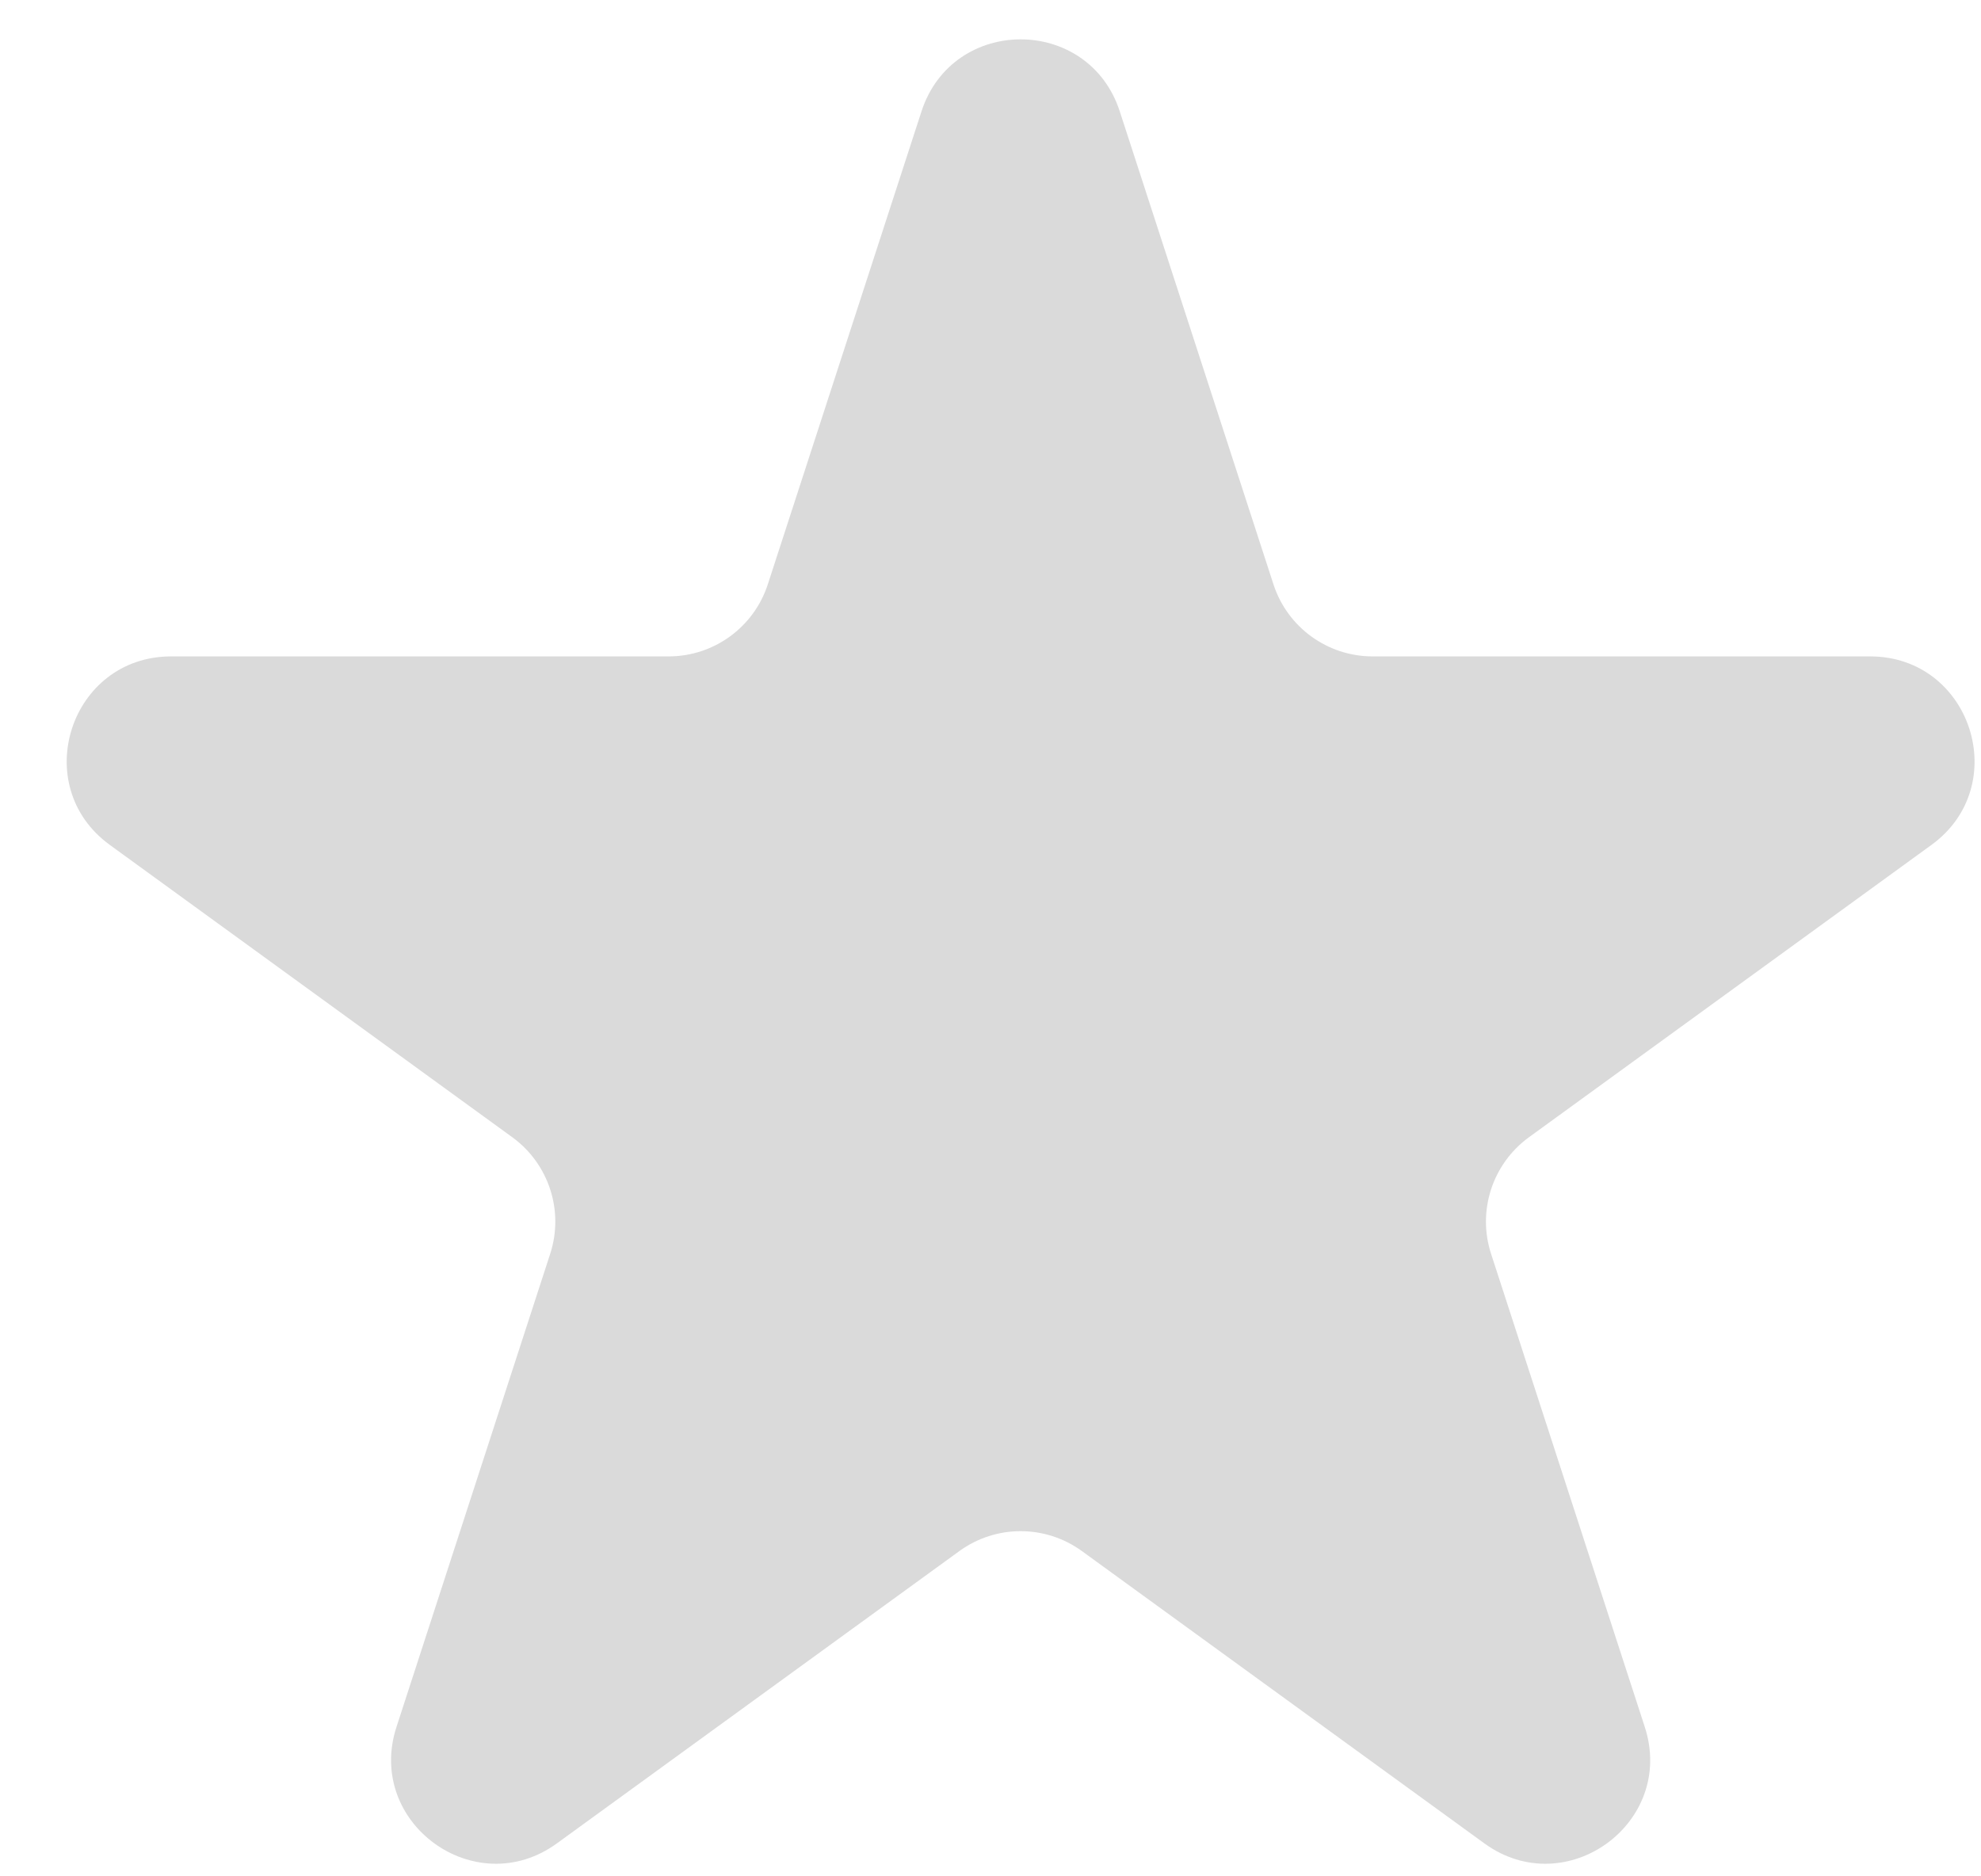 <svg width="19" height="18" viewBox="0 0 19 18" fill="none" xmlns="http://www.w3.org/2000/svg">
<path d="M8.838 1.069C9.137 0.147 10.441 0.147 10.74 1.069L12.214 5.606C12.348 6.018 12.732 6.297 13.165 6.297H17.936C18.905 6.297 19.308 7.537 18.524 8.106L14.664 10.91C14.314 11.165 14.167 11.616 14.301 12.028L15.775 16.566C16.075 17.487 15.02 18.253 14.237 17.684L10.377 14.88C10.026 14.625 9.552 14.625 9.201 14.88L5.341 17.684C4.558 18.253 3.503 17.487 3.803 16.566L5.277 12.028C5.411 11.616 5.264 11.165 4.914 10.91L1.054 8.106C0.27 7.537 0.673 6.297 1.642 6.297H6.413C6.846 6.297 7.23 6.018 7.364 5.606L8.838 1.069Z" fill="#DADADA"/>
</svg>
